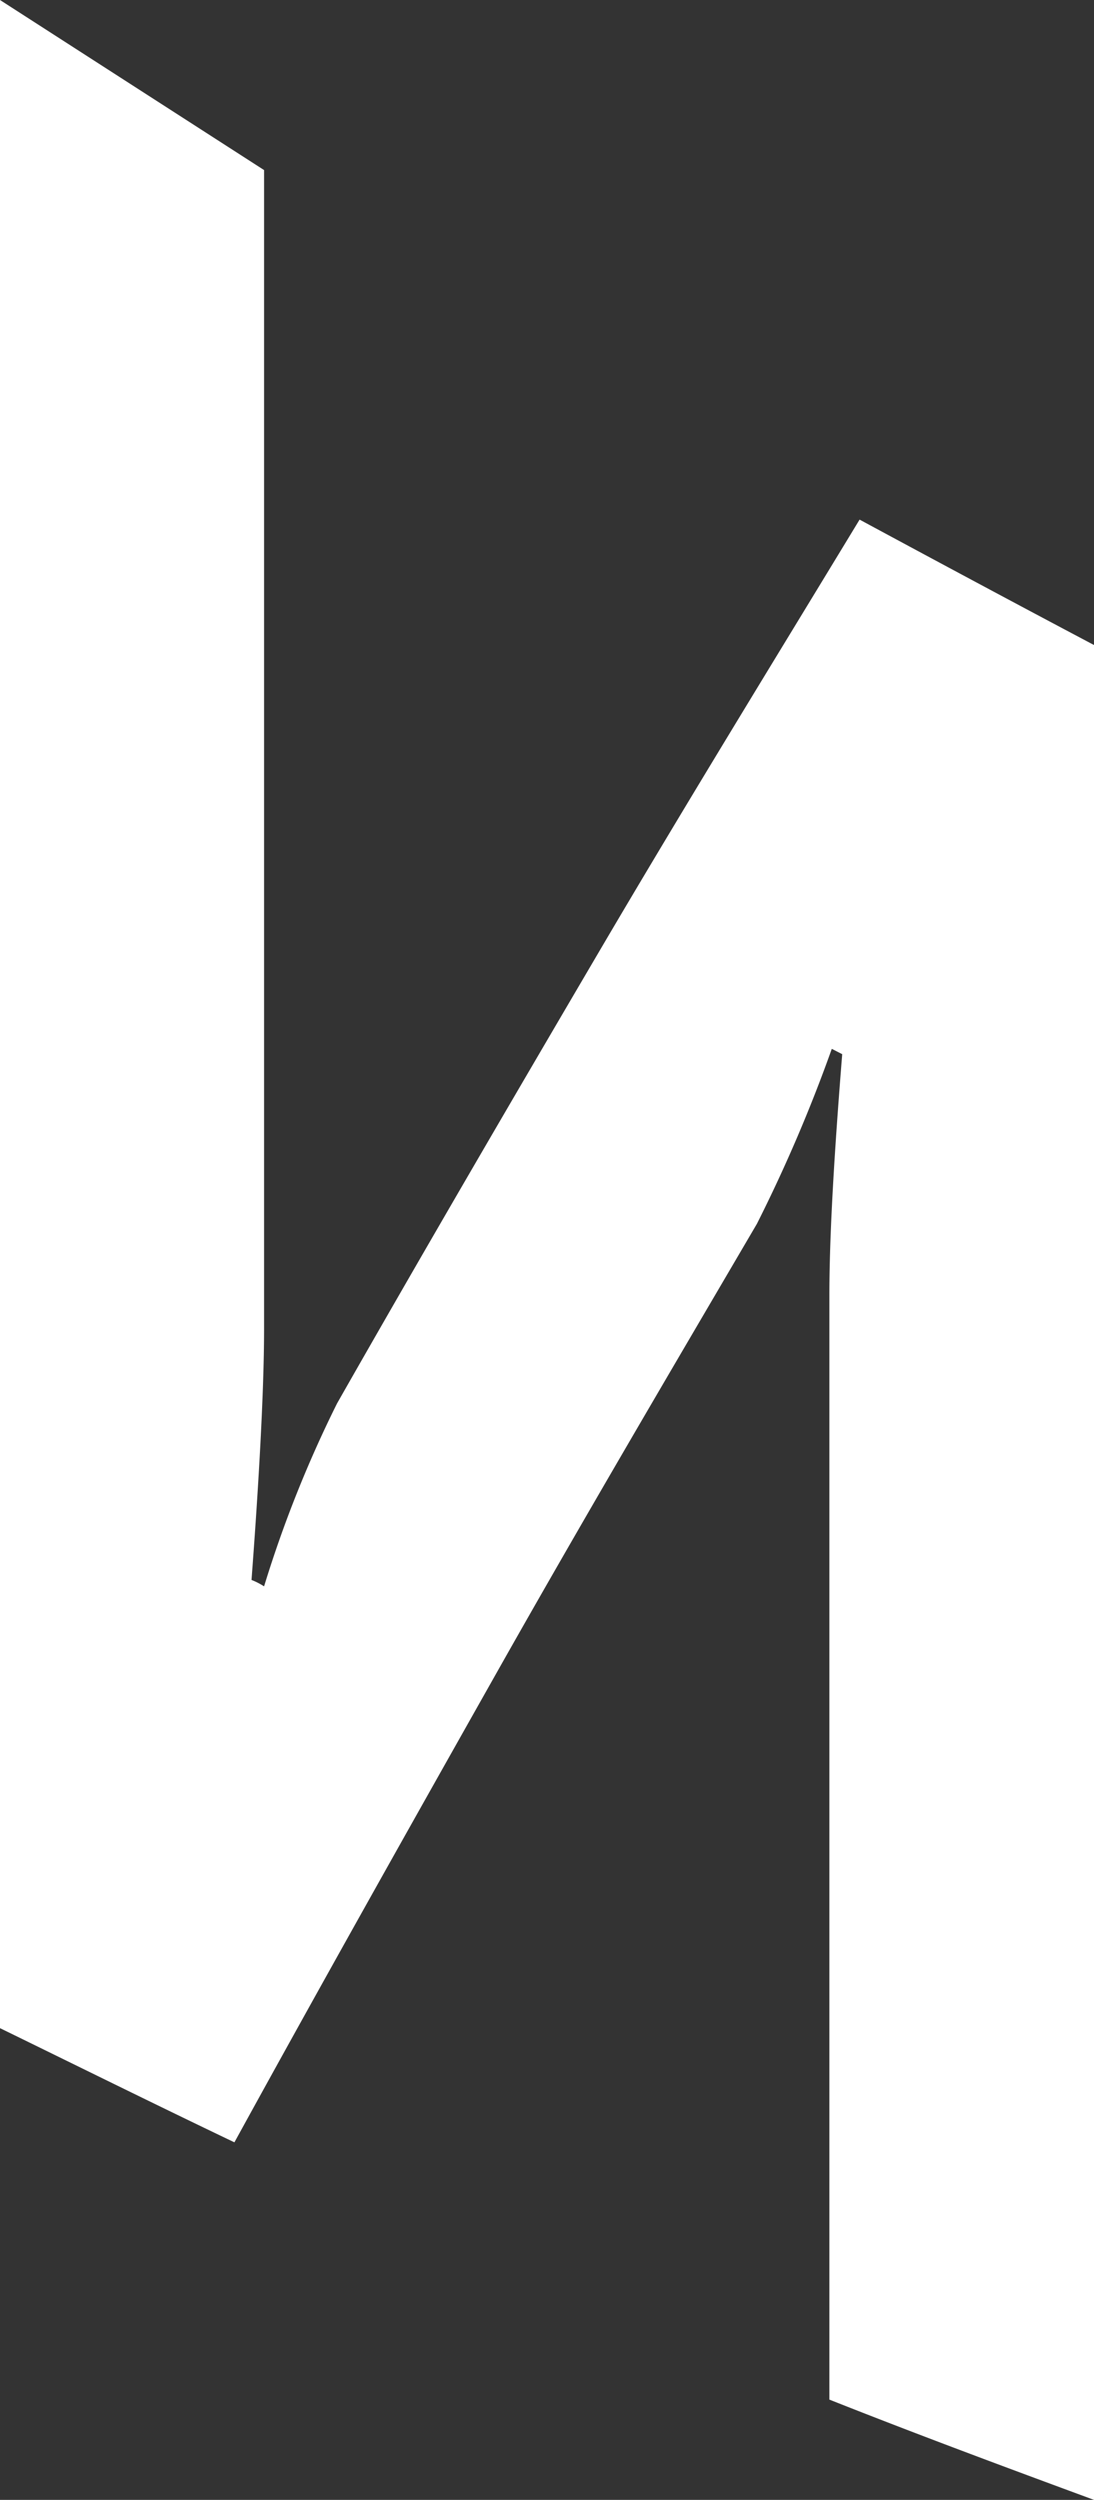<svg xmlns="http://www.w3.org/2000/svg" viewBox="0 0 40.93 93.48"><rect x="0" y="0" width="40.93" height="93.48" fill="#333333" stroke="none"/><defs><style>.cls-1{fill:#ffffff;fill-rule:evenodd;}</style></defs><g id="Слой_2" data-name="Слой 2"><g id="Слой_1-2" data-name="Слой 1"><path class="cls-1" d="M0,0V75.84c2.91,1.42,5.84,2.87,8.77,4.27,3.24-5.9,6.51-11.71,9.76-17.47s6.53-11.32,9.79-16.88a57.06,57.06,0,0,0,2.8-6.54l.39.2c-.24,3-.48,6.44-.48,9V89.73c3.28,1.3,6.59,2.53,9.9,3.75V24.12C38,22.57,35.07,21,32.16,19.43,28.9,24.8,25.6,30.16,22.37,35.66s-6.52,11.13-9.76,16.82a44.7,44.7,0,0,0-2.73,6.84,2.61,2.61,0,0,0-.47-.24c.24-3.18.47-6.89.47-9.42V6.36"/></g></g></svg>
